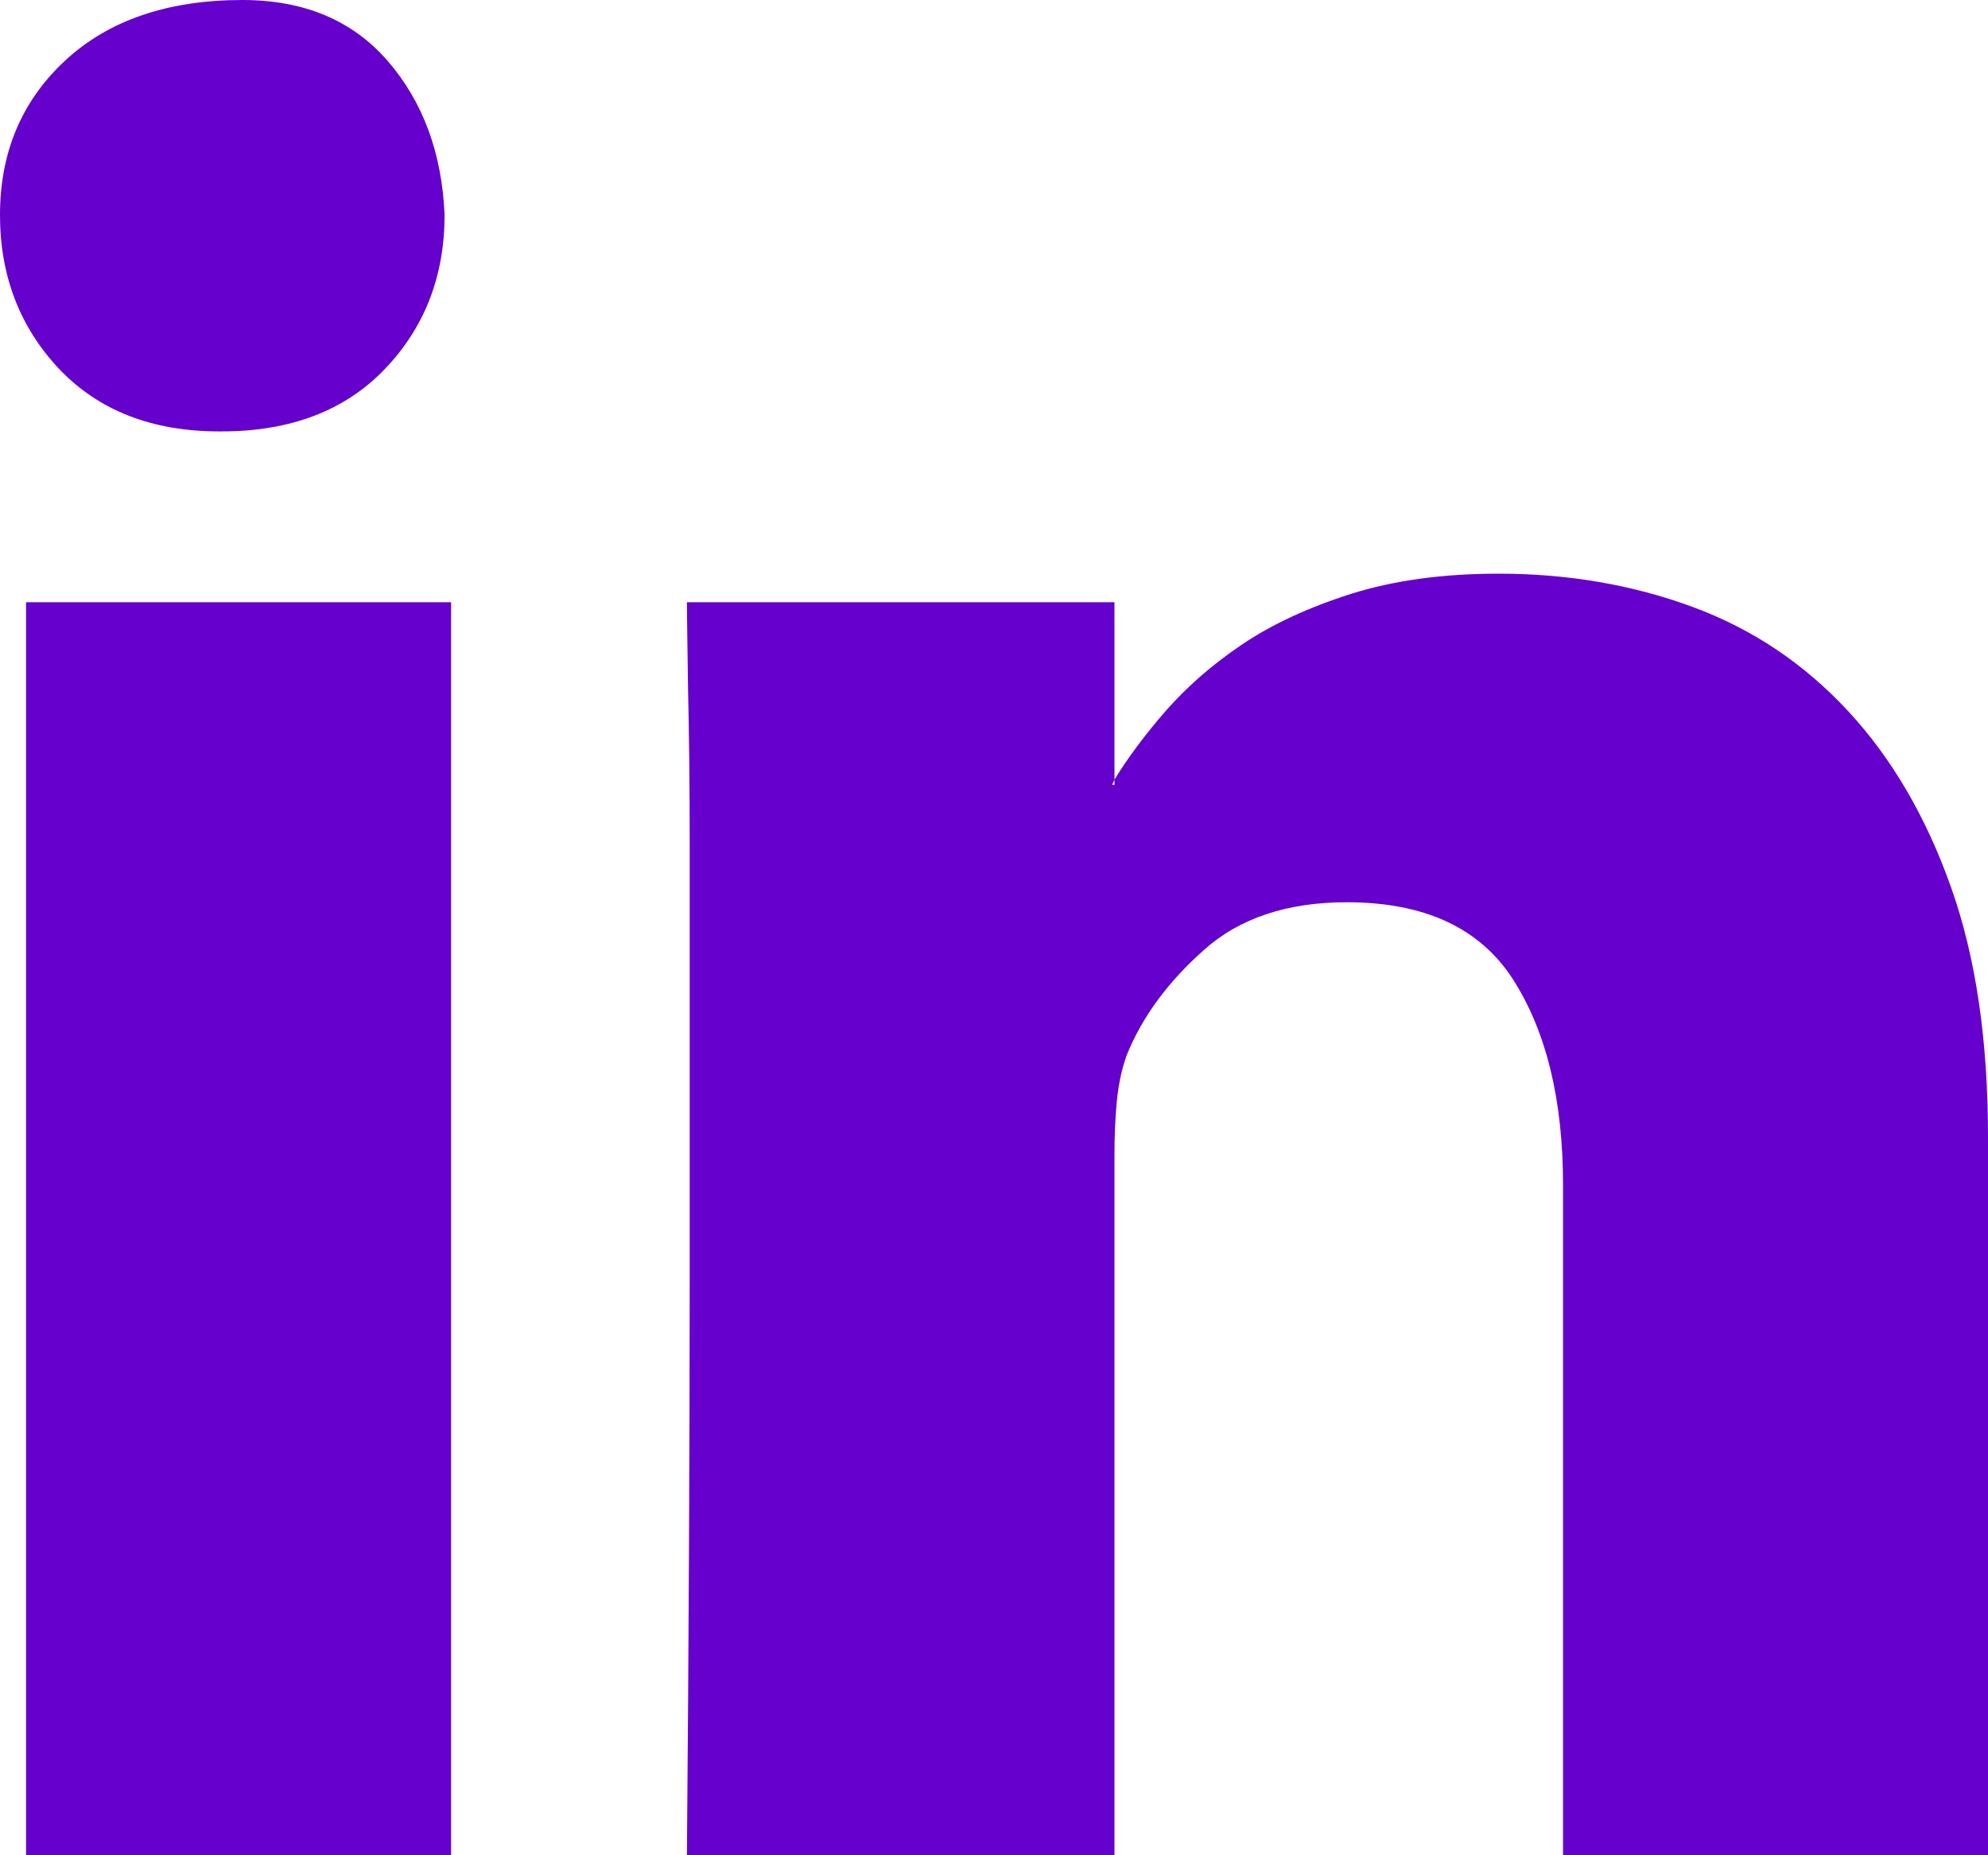 <svg width="30" height="28" viewBox="0 0 30 28" fill="none" xmlns="http://www.w3.org/2000/svg">
<path d="M3.657 0C4.591 0 5.323 0.309 5.854 0.924C6.385 1.539 6.67 2.315 6.709 3.245C6.709 4.164 6.41 4.939 5.809 5.568C5.208 6.196 4.386 6.511 3.346 6.511H3.309C2.294 6.511 1.49 6.196 0.892 5.568C0.3 4.939 0 4.164 0 3.245C0 2.301 0.326 1.525 0.983 0.914C1.641 0.305 2.534 0 3.657 0ZM0.393 9.089H6.807V27.999H0.393V9.089ZM30 17.157V27.999H23.587V17.886C23.587 16.599 23.335 15.569 22.834 14.784C22.335 14.007 21.501 13.617 20.323 13.617C19.426 13.617 18.706 13.856 18.169 14.336C17.631 14.813 17.24 15.34 17.005 15.919C16.928 16.129 16.88 16.361 16.854 16.618C16.829 16.871 16.818 17.145 16.818 17.434V28H10.366C10.393 24.801 10.408 21.866 10.408 19.204V15.842V12.788C10.408 11.858 10.399 11.064 10.383 10.406C10.375 9.754 10.366 9.312 10.366 9.089H16.818V11.767L16.783 11.845H16.818V11.767C17.018 11.438 17.274 11.095 17.587 10.734C17.903 10.374 18.281 10.038 18.741 9.728C19.197 9.42 19.747 9.167 20.39 8.962C21.038 8.759 21.775 8.658 22.615 8.658C23.658 8.658 24.634 8.825 25.543 9.16C26.45 9.495 27.229 10.019 27.892 10.735C28.551 11.447 29.067 12.332 29.442 13.39C29.817 14.445 30 15.701 30 17.157Z" fill="#6600CC"/>
</svg>
